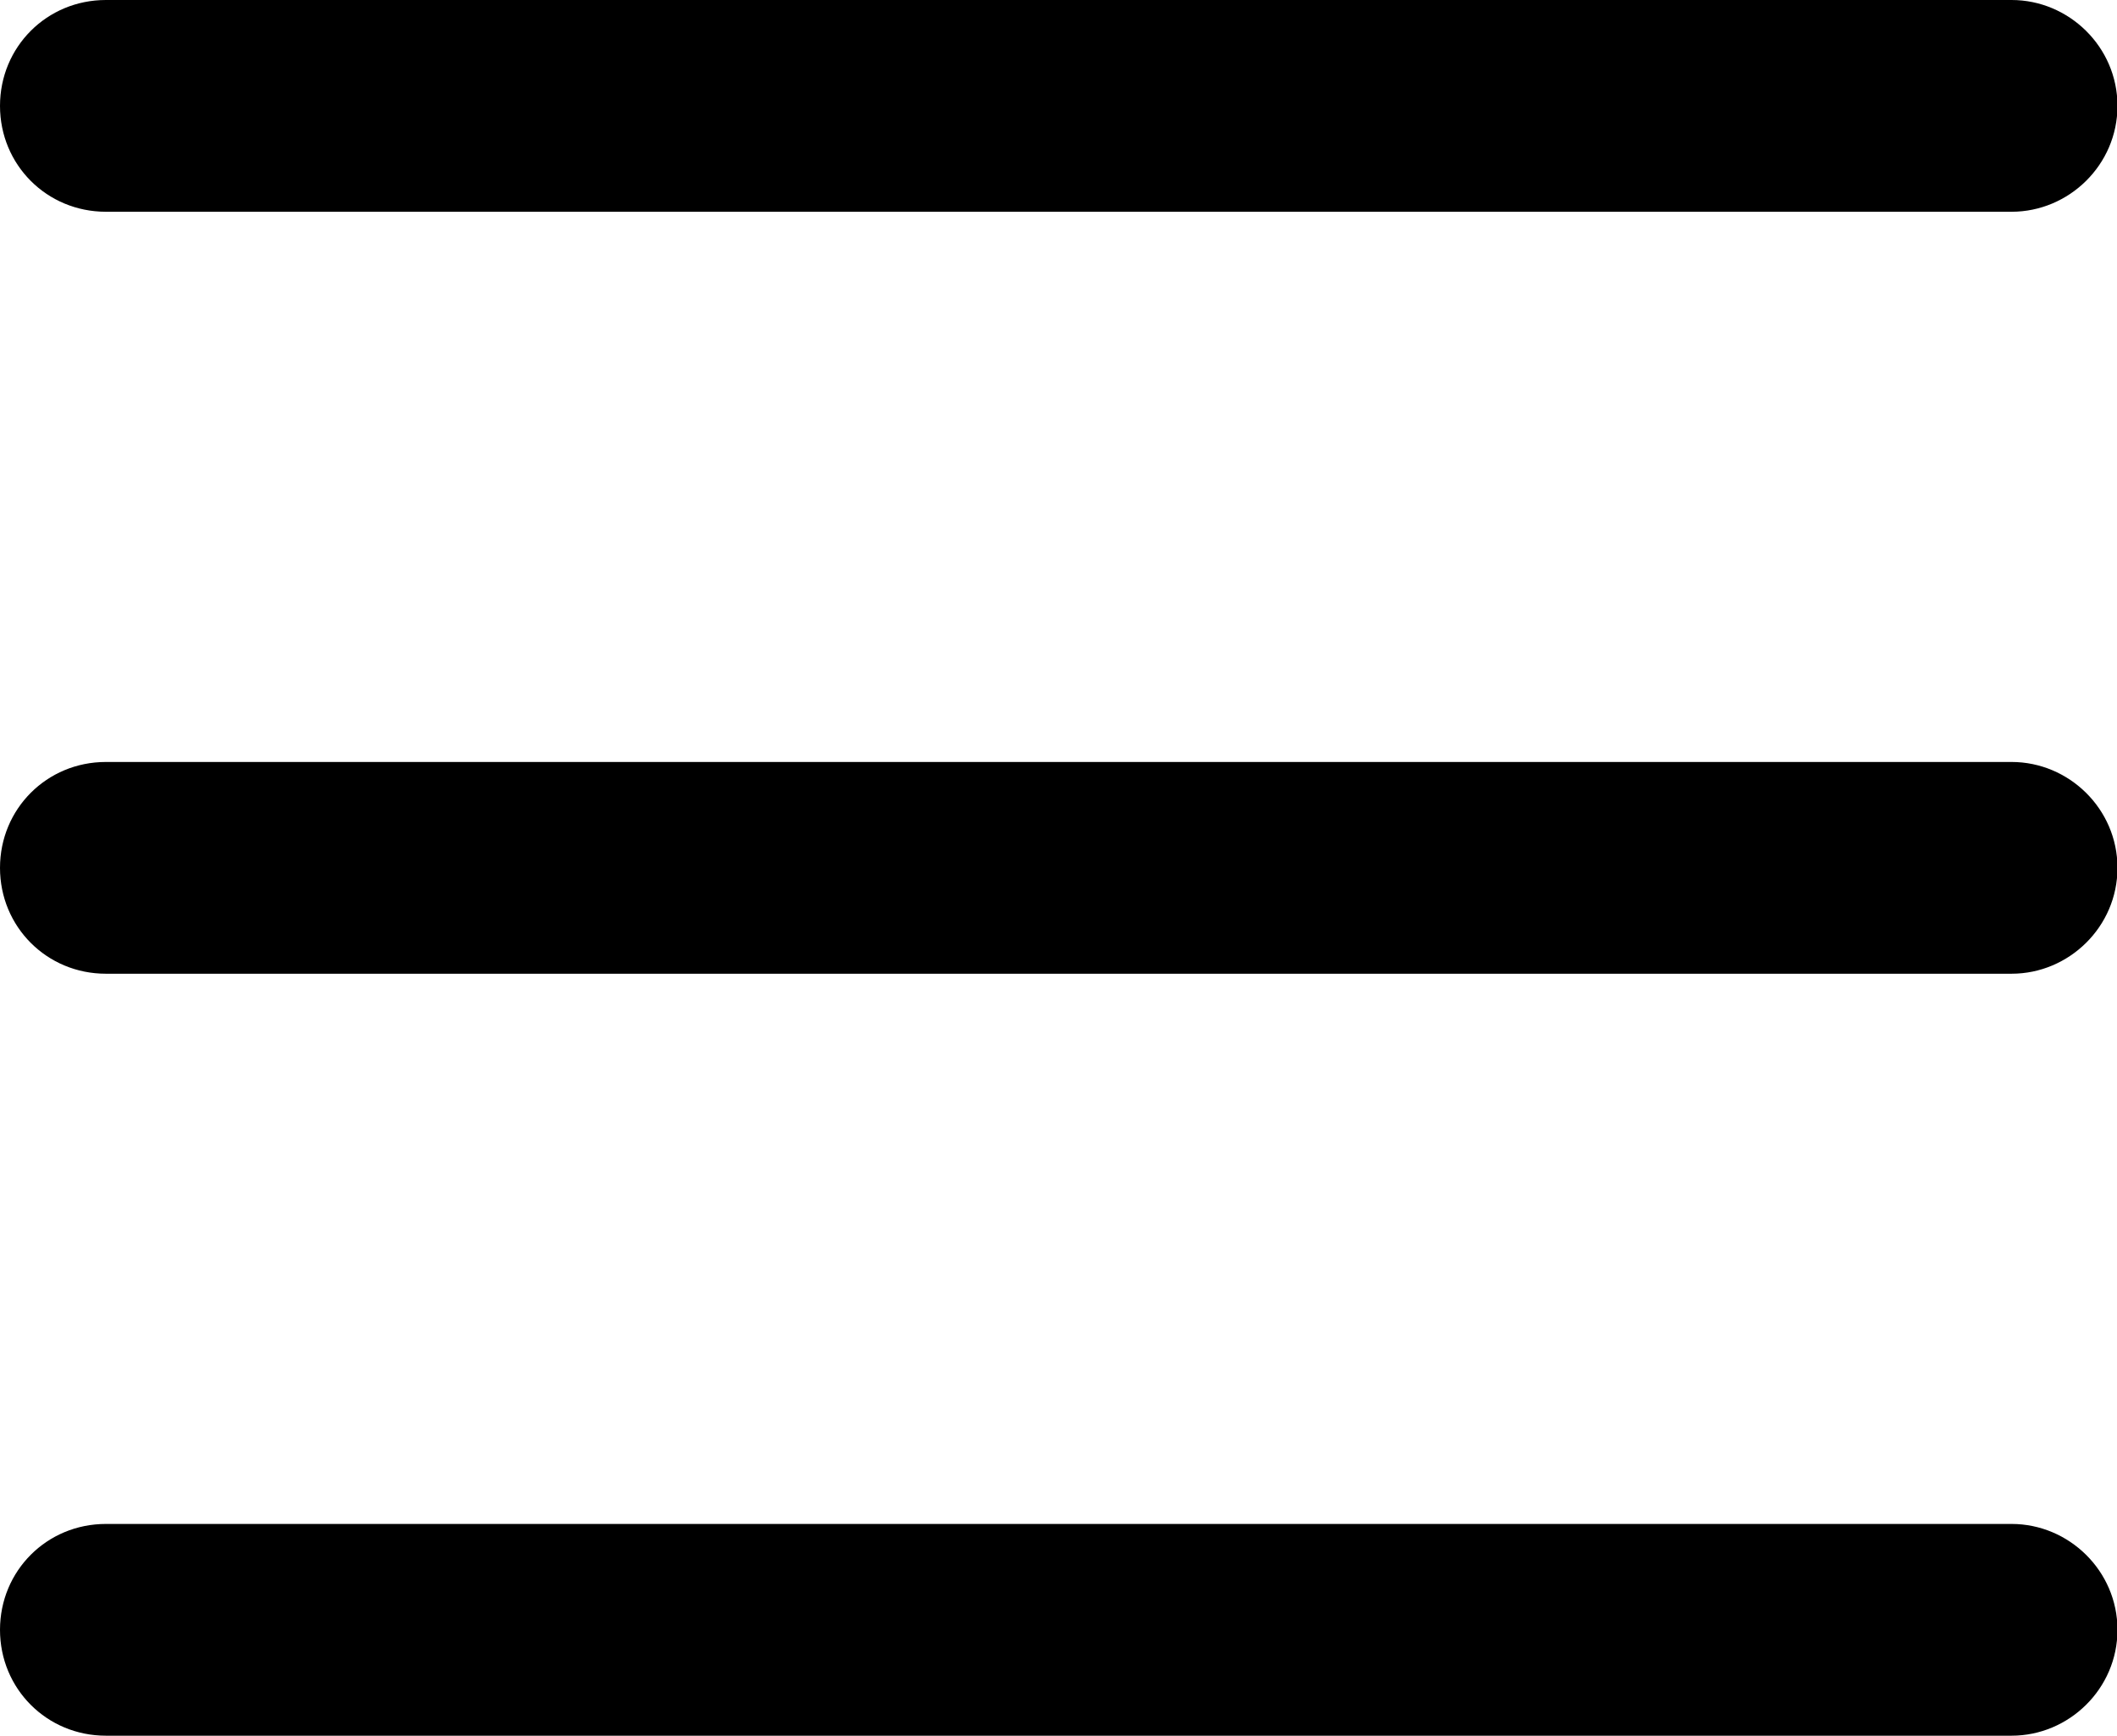 <?xml version="1.0" standalone="no"?><!DOCTYPE svg PUBLIC "-//W3C//DTD SVG 1.1//EN" "http://www.w3.org/Graphics/SVG/1.1/DTD/svg11.dtd"><svg t="1719907931676" class="icon" viewBox="0 0 1249 1024" version="1.1" xmlns="http://www.w3.org/2000/svg" p-id="6236" xmlns:xlink="http://www.w3.org/1999/xlink" width="624.5" height="512"><path d="M1186.816 124.928H62.464C27.648 124.928 0 97.28 0 62.464S27.648 0 62.464 0h1124.352c33.792 0 62.464 27.648 62.464 62.464s-28.672 62.464-62.464 62.464z m0 449.536H62.464C27.648 574.464 0 546.816 0 512s27.648-62.464 62.464-62.464h1124.352c33.792 0 62.464 27.648 62.464 62.464s-28.672 62.464-62.464 62.464z m0 449.536H62.464C27.648 1024 0 996.352 0 961.536s27.648-62.464 62.464-62.464h1124.352c33.792 0 62.464 27.648 62.464 62.464S1220.608 1024 1186.816 1024z" p-id="6237"></path></svg>